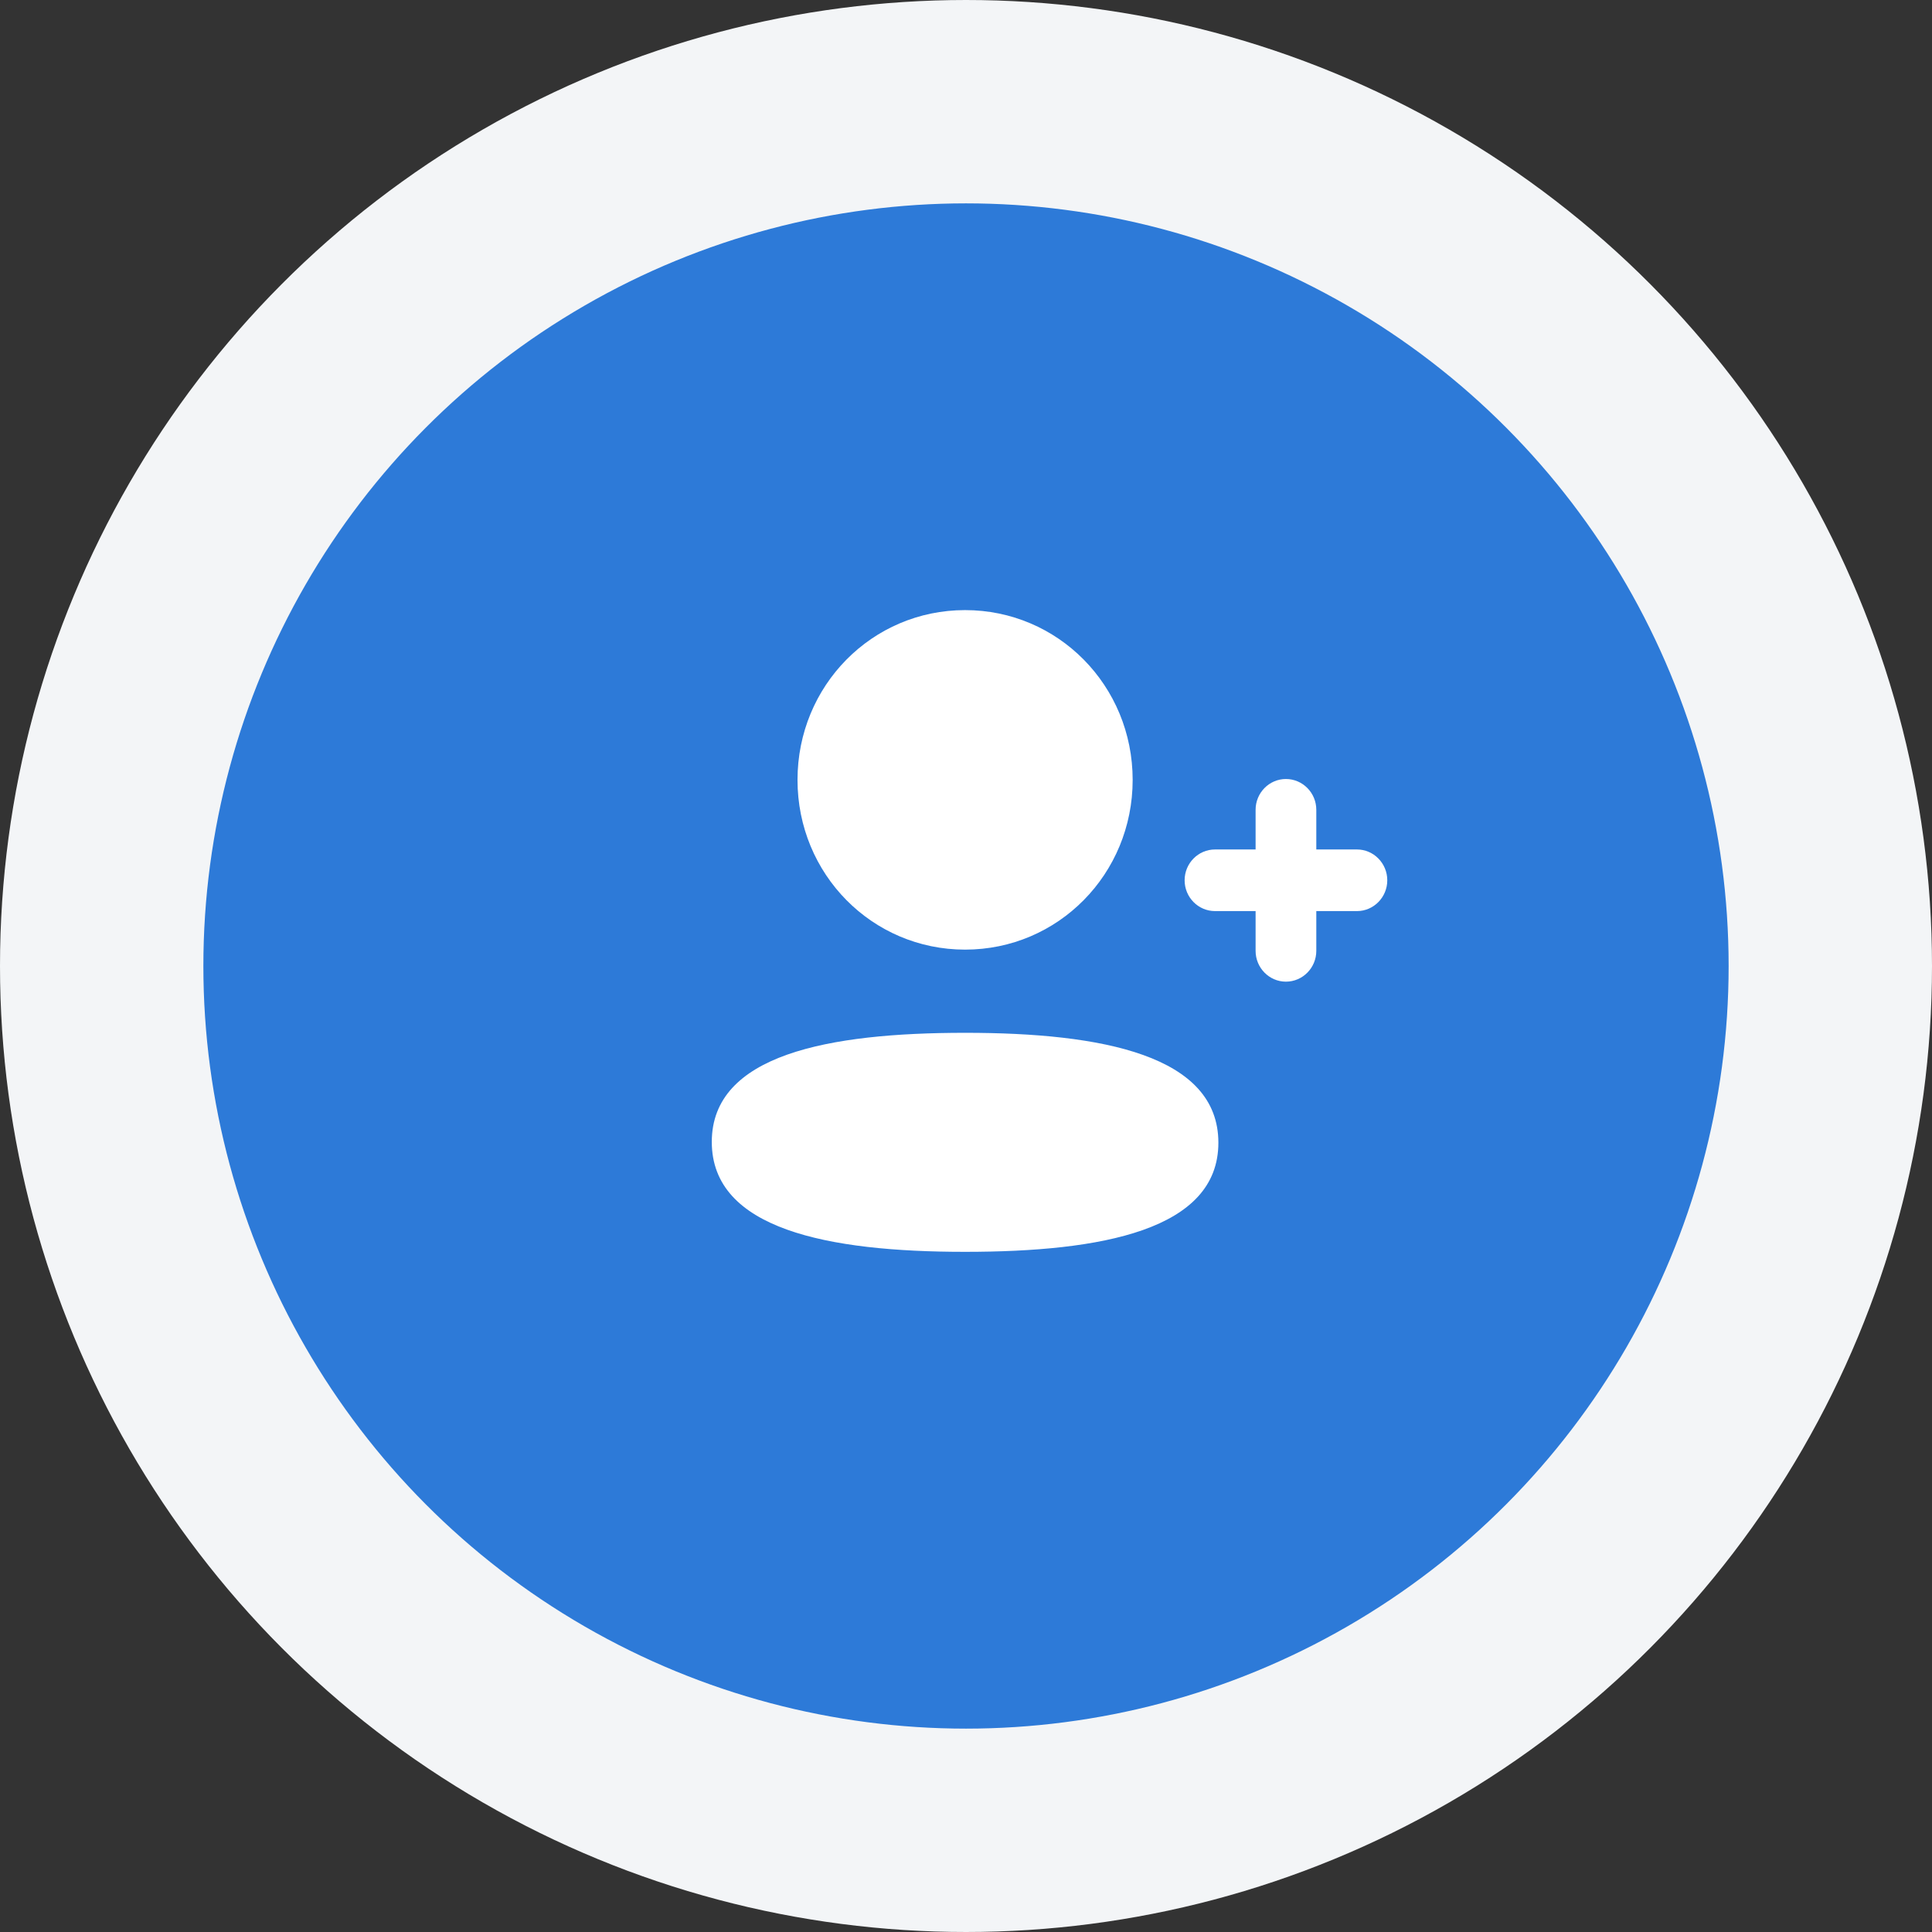 <svg width="19" height="19" viewBox="0 0 19 19" fill="none" xmlns="http://www.w3.org/2000/svg">
<rect x="0" y="0" width="19" height="19" fill="#333333" stroke="none"/>
<circle cx="9.5" cy="9.5" r="8.5" fill="#2D7AD8" stroke="#F3F5F7" stroke-width="2"/>
<path d="M9.491 10.157C10.842 10.157 11.982 10.379 11.982 11.238C11.982 12.096 10.835 12.311 9.491 12.311C8.14 12.311 7 12.088 7 11.23C7 10.372 8.147 10.157 9.491 10.157ZM12.646 7.661C12.811 7.661 12.945 7.797 12.945 7.964V8.354H13.345C13.509 8.354 13.643 8.49 13.643 8.657C13.643 8.824 13.509 8.96 13.345 8.96H12.945V9.351C12.945 9.518 12.811 9.654 12.646 9.654C12.482 9.654 12.348 9.518 12.348 9.351V8.96H11.949C11.784 8.96 11.65 8.824 11.65 8.657C11.65 8.49 11.784 8.354 11.949 8.354H12.348V7.964C12.348 7.797 12.482 7.661 12.646 7.661ZM9.491 6C10.406 6 11.139 6.743 11.139 7.67C11.139 8.596 10.406 9.339 9.491 9.339C8.576 9.339 7.843 8.596 7.843 7.67C7.843 6.743 8.576 6 9.491 6Z" fill="white"/>
</svg>
